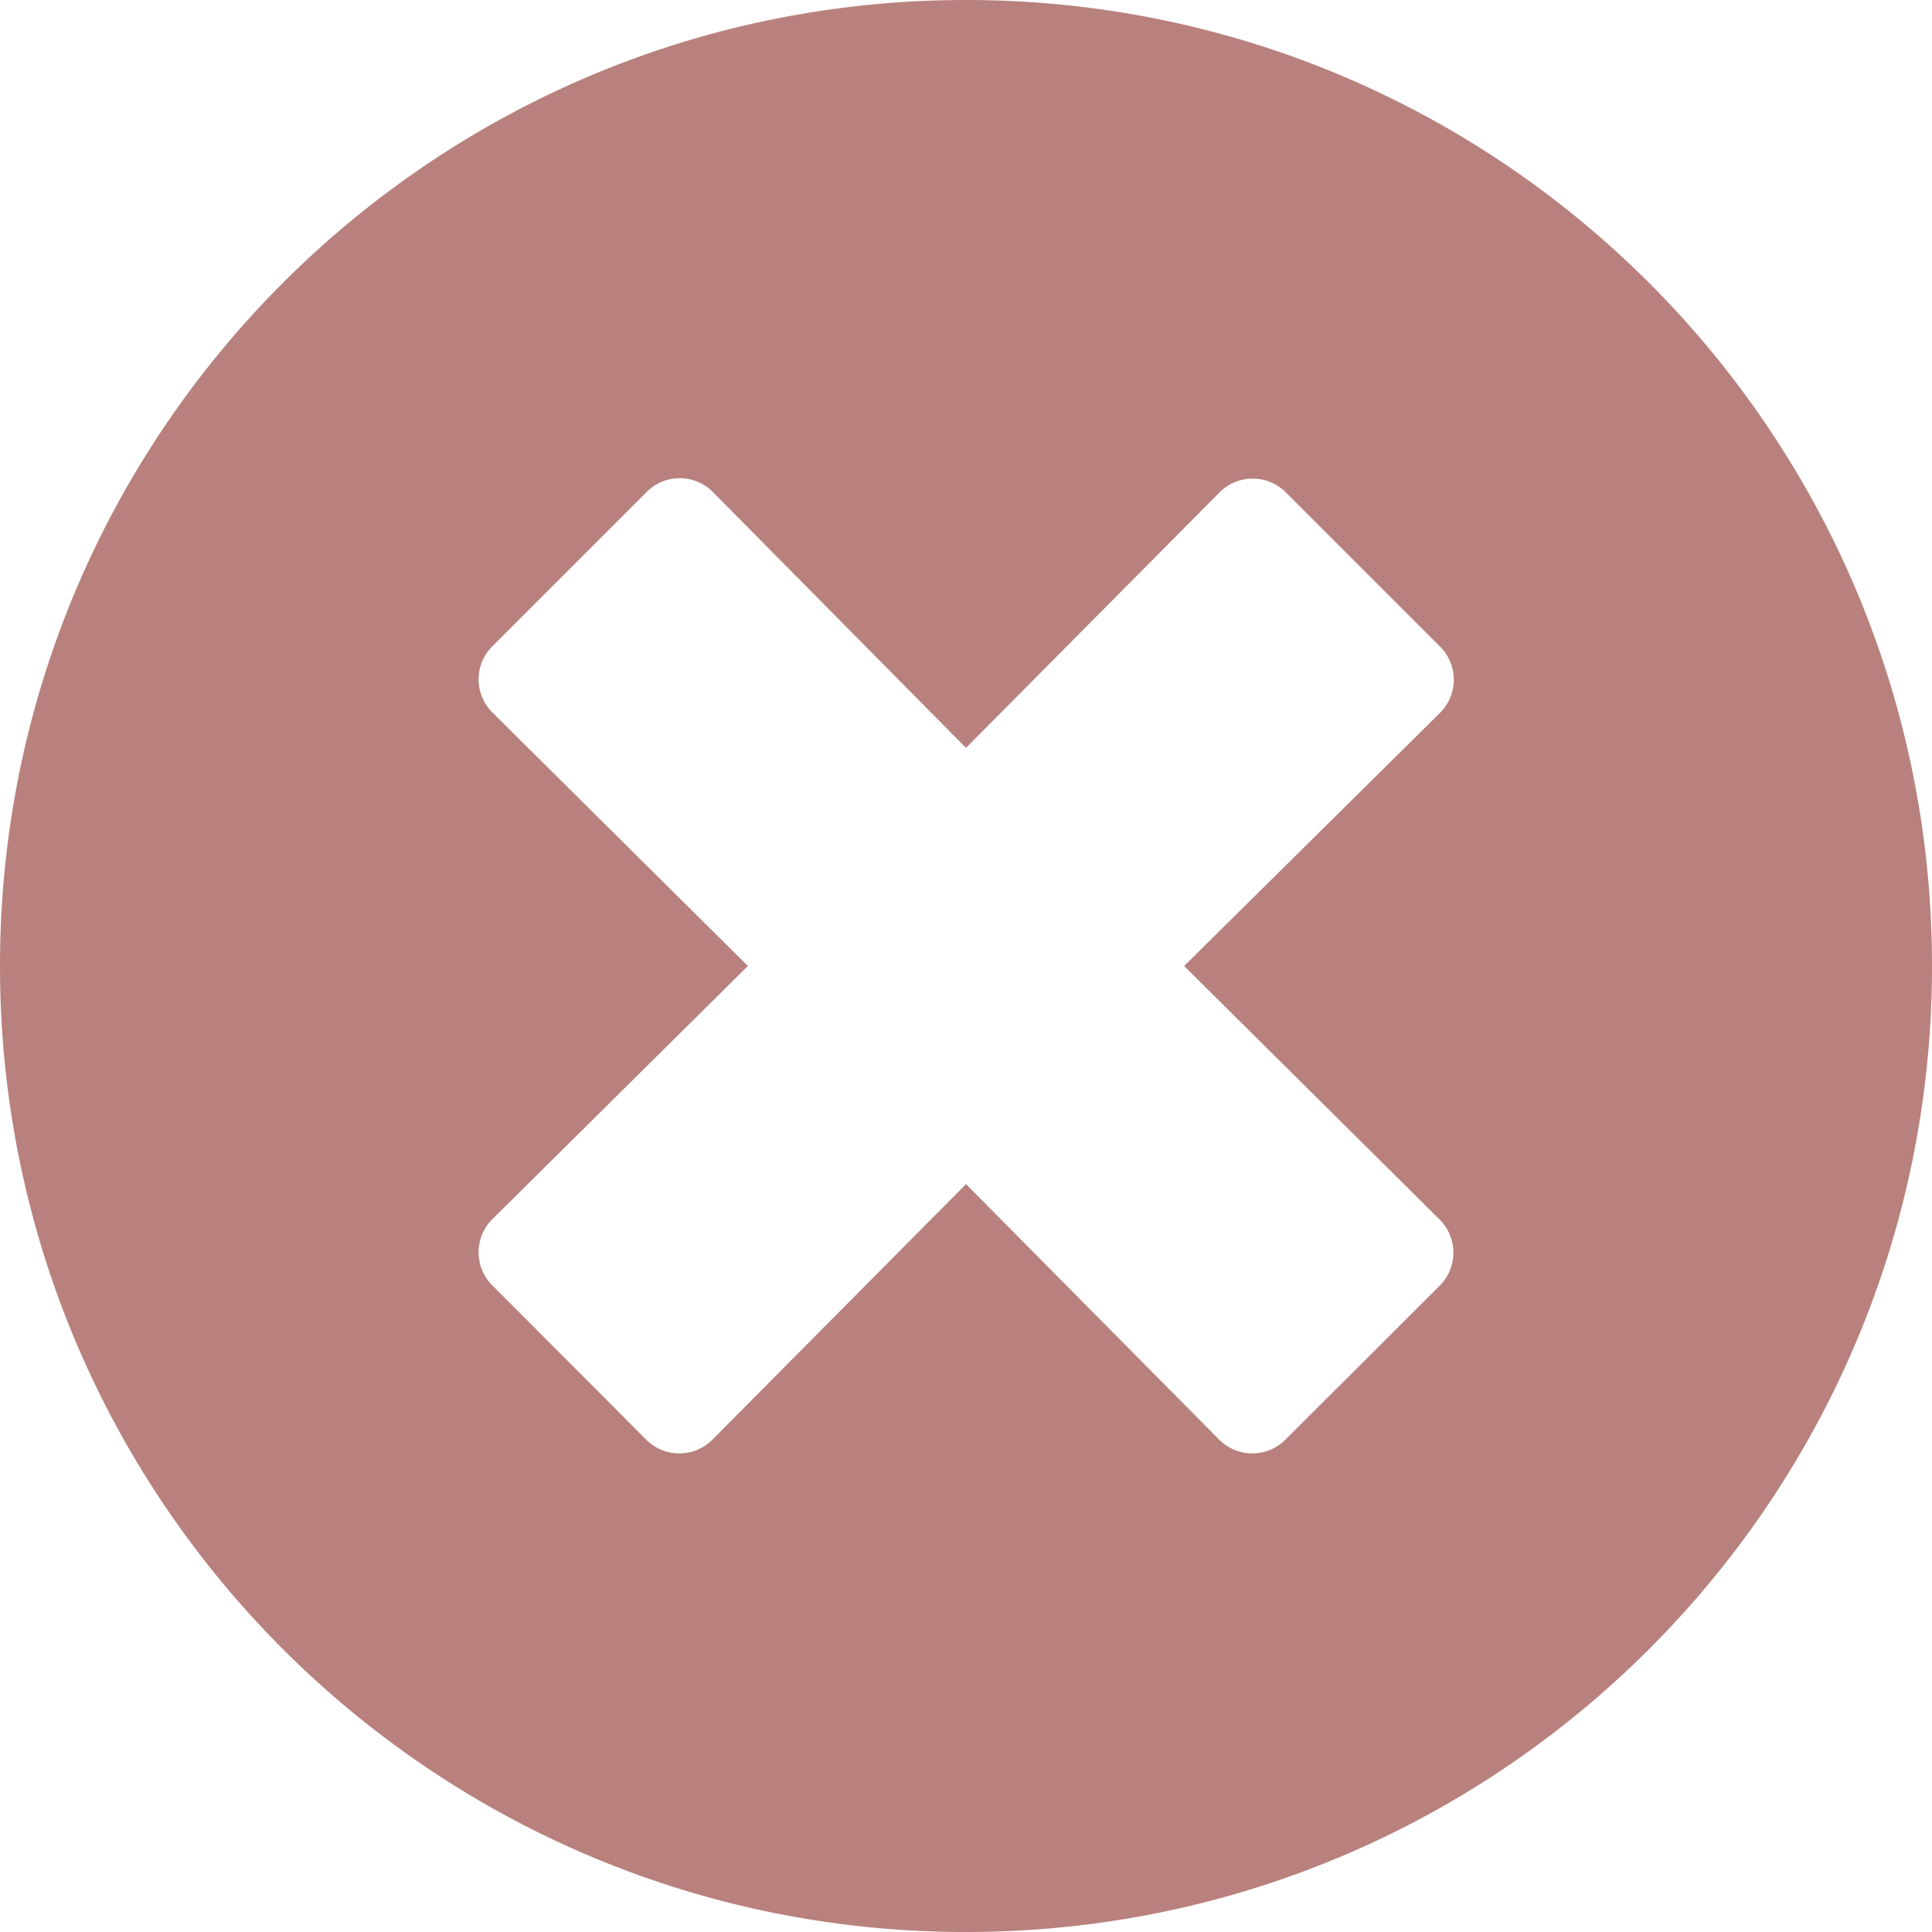<svg id="圖層_1" data-name="圖層 1" xmlns="http://www.w3.org/2000/svg" viewBox="0 0 496 496"><defs><style>.cls-1{fill:#b8817d;}</style></defs><path class="cls-1" d="M256,8C119,8,8,119,8,256S119,504,256,504,504,393,504,256,393,8,256,8ZM377.6,321.1a12,12,0,0,1,0,17L338,377.6a12,12,0,0,1-17,0L256,312l-65.1,65.6a12,12,0,0,1-17,0L134.4,338a12,12,0,0,1,0-17L200,256l-65.6-65.1a12,12,0,0,1,0-17L174,134.3a12,12,0,0,1,17,0L256,200l65.1-65.6a12,12,0,0,1,17,0L377.7,174a12,12,0,0,1,0,17L312,256Z" transform="translate(-8 -8)"/></svg>